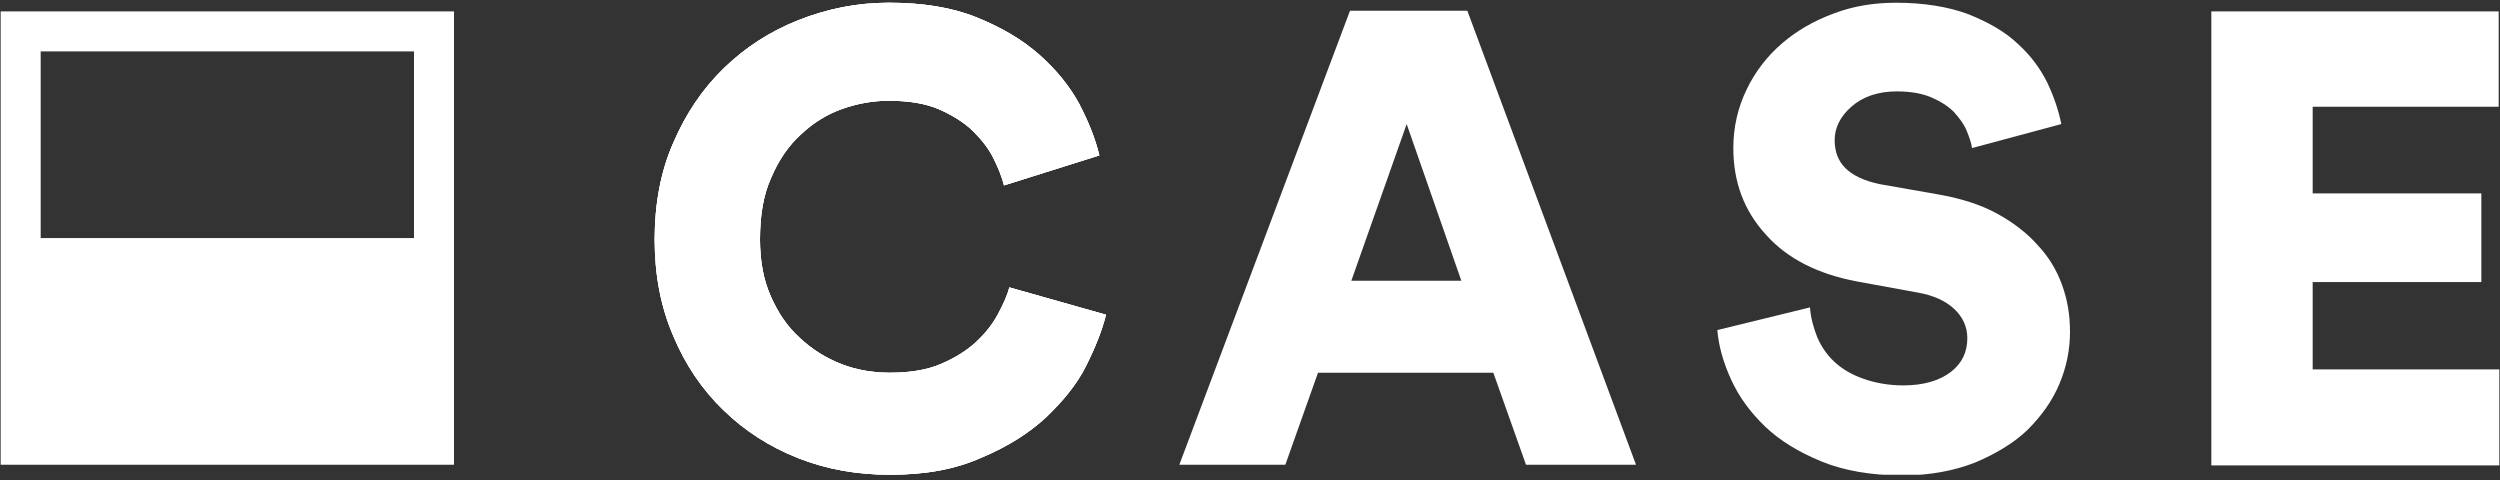 <svg width="375" height="72" viewBox="0 0 375 72" fill="none" xmlns="http://www.w3.org/2000/svg">
<rect x="0" y="0" width="375" height="72" fill="#333333" stroke="none"/>
<g clip-path="url(#clip0_1644_3212)">
<path d="M133.5 71.21C128.6 71.21 124 70.41 119.7 68.71C115.4 67.01 111.7 64.61 108.5 61.51C105.3 58.41 102.8 54.71 101 50.41C99.1 46.01 98.2 41.21 98.2 35.91C98.2 30.61 99.1 25.71 101 21.41C102.9 17.01 105.4 13.31 108.6 10.21C111.8 7.11 115.5 4.71 119.8 3.01C124.1 1.31 128.6 0.41 133.3 0.41C138.4 0.41 142.8 1.11 146.5 2.61C150.2 4.11 153.3 5.91 155.9 8.21C158.5 10.51 160.5 13.01 161.9 15.61C163.3 18.31 164.3 20.81 164.9 23.31L150.6 27.81C150.3 26.61 149.8 25.31 149.1 23.91C148.4 22.41 147.3 21.01 146 19.71C144.7 18.41 142.9 17.31 140.9 16.41C138.8 15.51 136.3 15.11 133.3 15.11C131 15.11 128.7 15.51 126.4 16.31C124.1 17.11 122 18.41 120.2 20.11C118.3 21.81 116.8 24.01 115.7 26.61C114.5 29.21 114 32.31 114 35.91C114 39.11 114.5 41.91 115.6 44.41C116.7 46.91 118.1 49.01 120 50.71C121.8 52.41 123.9 53.71 126.2 54.61C128.5 55.51 131 55.91 133.5 55.91C136.4 55.91 139 55.51 141.1 54.61C143.2 53.71 145 52.61 146.4 51.31C147.8 50.01 148.9 48.61 149.7 47.11C150.5 45.61 151.1 44.31 151.4 43.11L165.9 47.21C165.3 49.61 164.3 52.11 162.9 54.91C161.5 57.71 159.4 60.21 156.9 62.61C154.3 65.01 151.1 67.01 147.3 68.61C143.3 70.41 138.8 71.21 133.5 71.21Z" fill="white"/>
<path d="M133.5 71.21C128.6 71.21 124 70.41 119.7 68.71C115.4 67.01 111.7 64.61 108.5 61.51C105.3 58.41 102.8 54.71 101 50.41C99.1 46.01 98.2 41.21 98.2 35.91C98.2 30.61 99.1 25.71 101 21.41C102.9 17.01 105.4 13.31 108.6 10.21C111.8 7.11 115.5 4.71 119.8 3.01C124.1 1.31 128.6 0.41 133.3 0.41C138.4 0.41 142.8 1.11 146.5 2.61C150.2 4.11 153.3 5.91 155.9 8.21C158.5 10.51 160.5 13.01 161.9 15.61C163.3 18.31 164.3 20.81 164.9 23.31L150.6 27.81C150.3 26.61 149.8 25.31 149.1 23.91C148.4 22.41 147.3 21.01 146 19.71C144.7 18.41 142.9 17.31 140.9 16.41C138.8 15.51 136.3 15.11 133.3 15.11C131 15.11 128.7 15.51 126.4 16.31C124.1 17.11 122 18.41 120.2 20.11C118.3 21.81 116.8 24.01 115.7 26.61C114.5 29.21 114 32.31 114 35.91C114 39.11 114.5 41.91 115.6 44.41C116.7 46.91 118.1 49.01 120 50.71C121.8 52.41 123.9 53.71 126.2 54.61C128.5 55.51 131 55.91 133.5 55.91C136.4 55.91 139 55.51 141.1 54.61C143.2 53.71 145 52.61 146.4 51.31C147.8 50.01 148.9 48.61 149.7 47.11C150.5 45.61 151.1 44.31 151.4 43.11L165.9 47.21C165.3 49.61 164.3 52.11 162.9 54.91C161.5 57.71 159.4 60.21 156.9 62.61C154.3 65.01 151.1 67.01 147.3 68.61C143.3 70.41 138.8 71.21 133.5 71.21Z" fill="white"/>
<path d="M133.5 71.21C128.6 71.21 124 70.41 119.7 68.71C115.4 67.01 111.7 64.61 108.5 61.51C105.3 58.41 102.8 54.71 101 50.41C99.1 46.01 98.2 41.21 98.2 35.91C98.2 30.61 99.1 25.71 101 21.41C102.9 17.01 105.4 13.31 108.6 10.21C111.8 7.11 115.5 4.71 119.8 3.01C124.1 1.31 128.6 0.41 133.3 0.41C138.4 0.41 142.8 1.11 146.5 2.61C150.2 4.11 153.3 5.91 155.9 8.21C158.5 10.51 160.5 13.01 161.9 15.61C163.3 18.31 164.3 20.81 164.9 23.31L150.6 27.81C150.3 26.61 149.8 25.31 149.1 23.91C148.4 22.41 147.3 21.01 146 19.71C144.7 18.41 142.9 17.31 140.9 16.41C138.8 15.51 136.3 15.11 133.3 15.11C131 15.11 128.7 15.51 126.4 16.31C124.1 17.11 122 18.41 120.2 20.11C118.3 21.81 116.8 24.01 115.7 26.61C114.5 29.21 114 32.31 114 35.91C114 39.11 114.5 41.91 115.6 44.41C116.7 46.91 118.1 49.01 120 50.71C121.8 52.41 123.9 53.71 126.2 54.61C128.5 55.51 131 55.91 133.5 55.91C136.4 55.91 139 55.51 141.1 54.61C143.2 53.71 145 52.61 146.4 51.31C147.8 50.01 148.9 48.61 149.7 47.11C150.5 45.61 151.1 44.31 151.4 43.11L165.9 47.21C165.3 49.61 164.3 52.11 162.9 54.91C161.5 57.71 159.4 60.21 156.9 62.61C154.3 65.01 151.1 67.01 147.3 68.61C143.3 70.41 138.8 71.21 133.5 71.21Z" fill="white"/>
<path d="M224 55.91H197.7L192.8 69.71H176.9L202.5 1.61H220.1L245.4 69.71H228.9L224 55.91ZM202.7 42.11H219.2L211 18.61L202.7 42.11Z" fill="white"/>
<path d="M295.8 22.21C295.7 21.41 295.4 20.61 295 19.61C294.6 18.61 293.9 17.71 293.1 16.81C292.2 15.91 291.1 15.21 289.7 14.61C288.3 14.01 286.6 13.71 284.5 13.71C281.7 13.71 279.4 14.51 277.7 16.01C276 17.51 275.2 19.21 275.2 21.01C275.2 22.71 275.7 24.11 276.8 25.21C277.9 26.31 279.6 27.11 281.9 27.61L291 29.21C294.3 29.81 297.1 30.71 299.5 32.01C301.9 33.31 304 34.91 305.6 36.71C307.3 38.51 308.5 40.51 309.3 42.71C310.1 44.91 310.5 47.21 310.5 49.71C310.5 52.41 310 55.01 308.9 57.61C307.8 60.21 306.2 62.41 304.1 64.51C302 66.51 299.3 68.11 296.2 69.41C293.1 70.61 289.5 71.31 285.4 71.31C280.7 71.31 276.6 70.61 273.2 69.21C269.8 67.81 267 66.11 264.8 64.01C262.6 61.91 260.9 59.61 259.7 57.01C258.5 54.41 257.8 51.91 257.6 49.51L271.5 46.11C271.6 47.61 272 49.11 272.6 50.61C273.2 52.01 274.1 53.31 275.2 54.31C276.4 55.41 277.8 56.21 279.5 56.81C281.2 57.41 283.2 57.81 285.5 57.81C288.5 57.81 290.9 57.11 292.6 55.81C294.3 54.51 295.1 52.81 295.1 50.71C295.1 49.01 294.4 47.51 293.1 46.31C291.8 45.11 290 44.31 287.8 43.91L278.5 42.21C272.7 41.11 268.1 38.81 264.9 35.21C261.6 31.61 260 27.31 260 22.21C260 19.01 260.7 16.11 262 13.41C263.3 10.71 265.1 8.41 267.3 6.51C269.5 4.61 272.1 3.11 275.1 2.01C278 0.91 281.1 0.41 284.4 0.41C288.6 0.41 292.2 1.01 295.2 2.11C298.2 3.31 300.7 4.71 302.6 6.51C304.6 8.31 306 10.21 307.1 12.41C308.1 14.51 308.8 16.61 309.2 18.61L295.8 22.21Z" fill="white"/>
<path d="M331.7 69.71V1.71H374.8V16.01H346.9V29.01H372.2V42.31H346.9V55.41H374.9V69.81H331.7V69.71Z" fill="white"/>
<path d="M0.1 1.71V69.71H68.1V1.71H0.1ZM62.1 35.71H6.1V7.71H62.1V35.71Z" fill="white"/>
</g>
<defs>
<clipPath id="clip0_1644_3212">
<rect width="375" height="71" fill="white" transform="translate(0 0.21)"/>
</clipPath>
</defs>
</svg>
